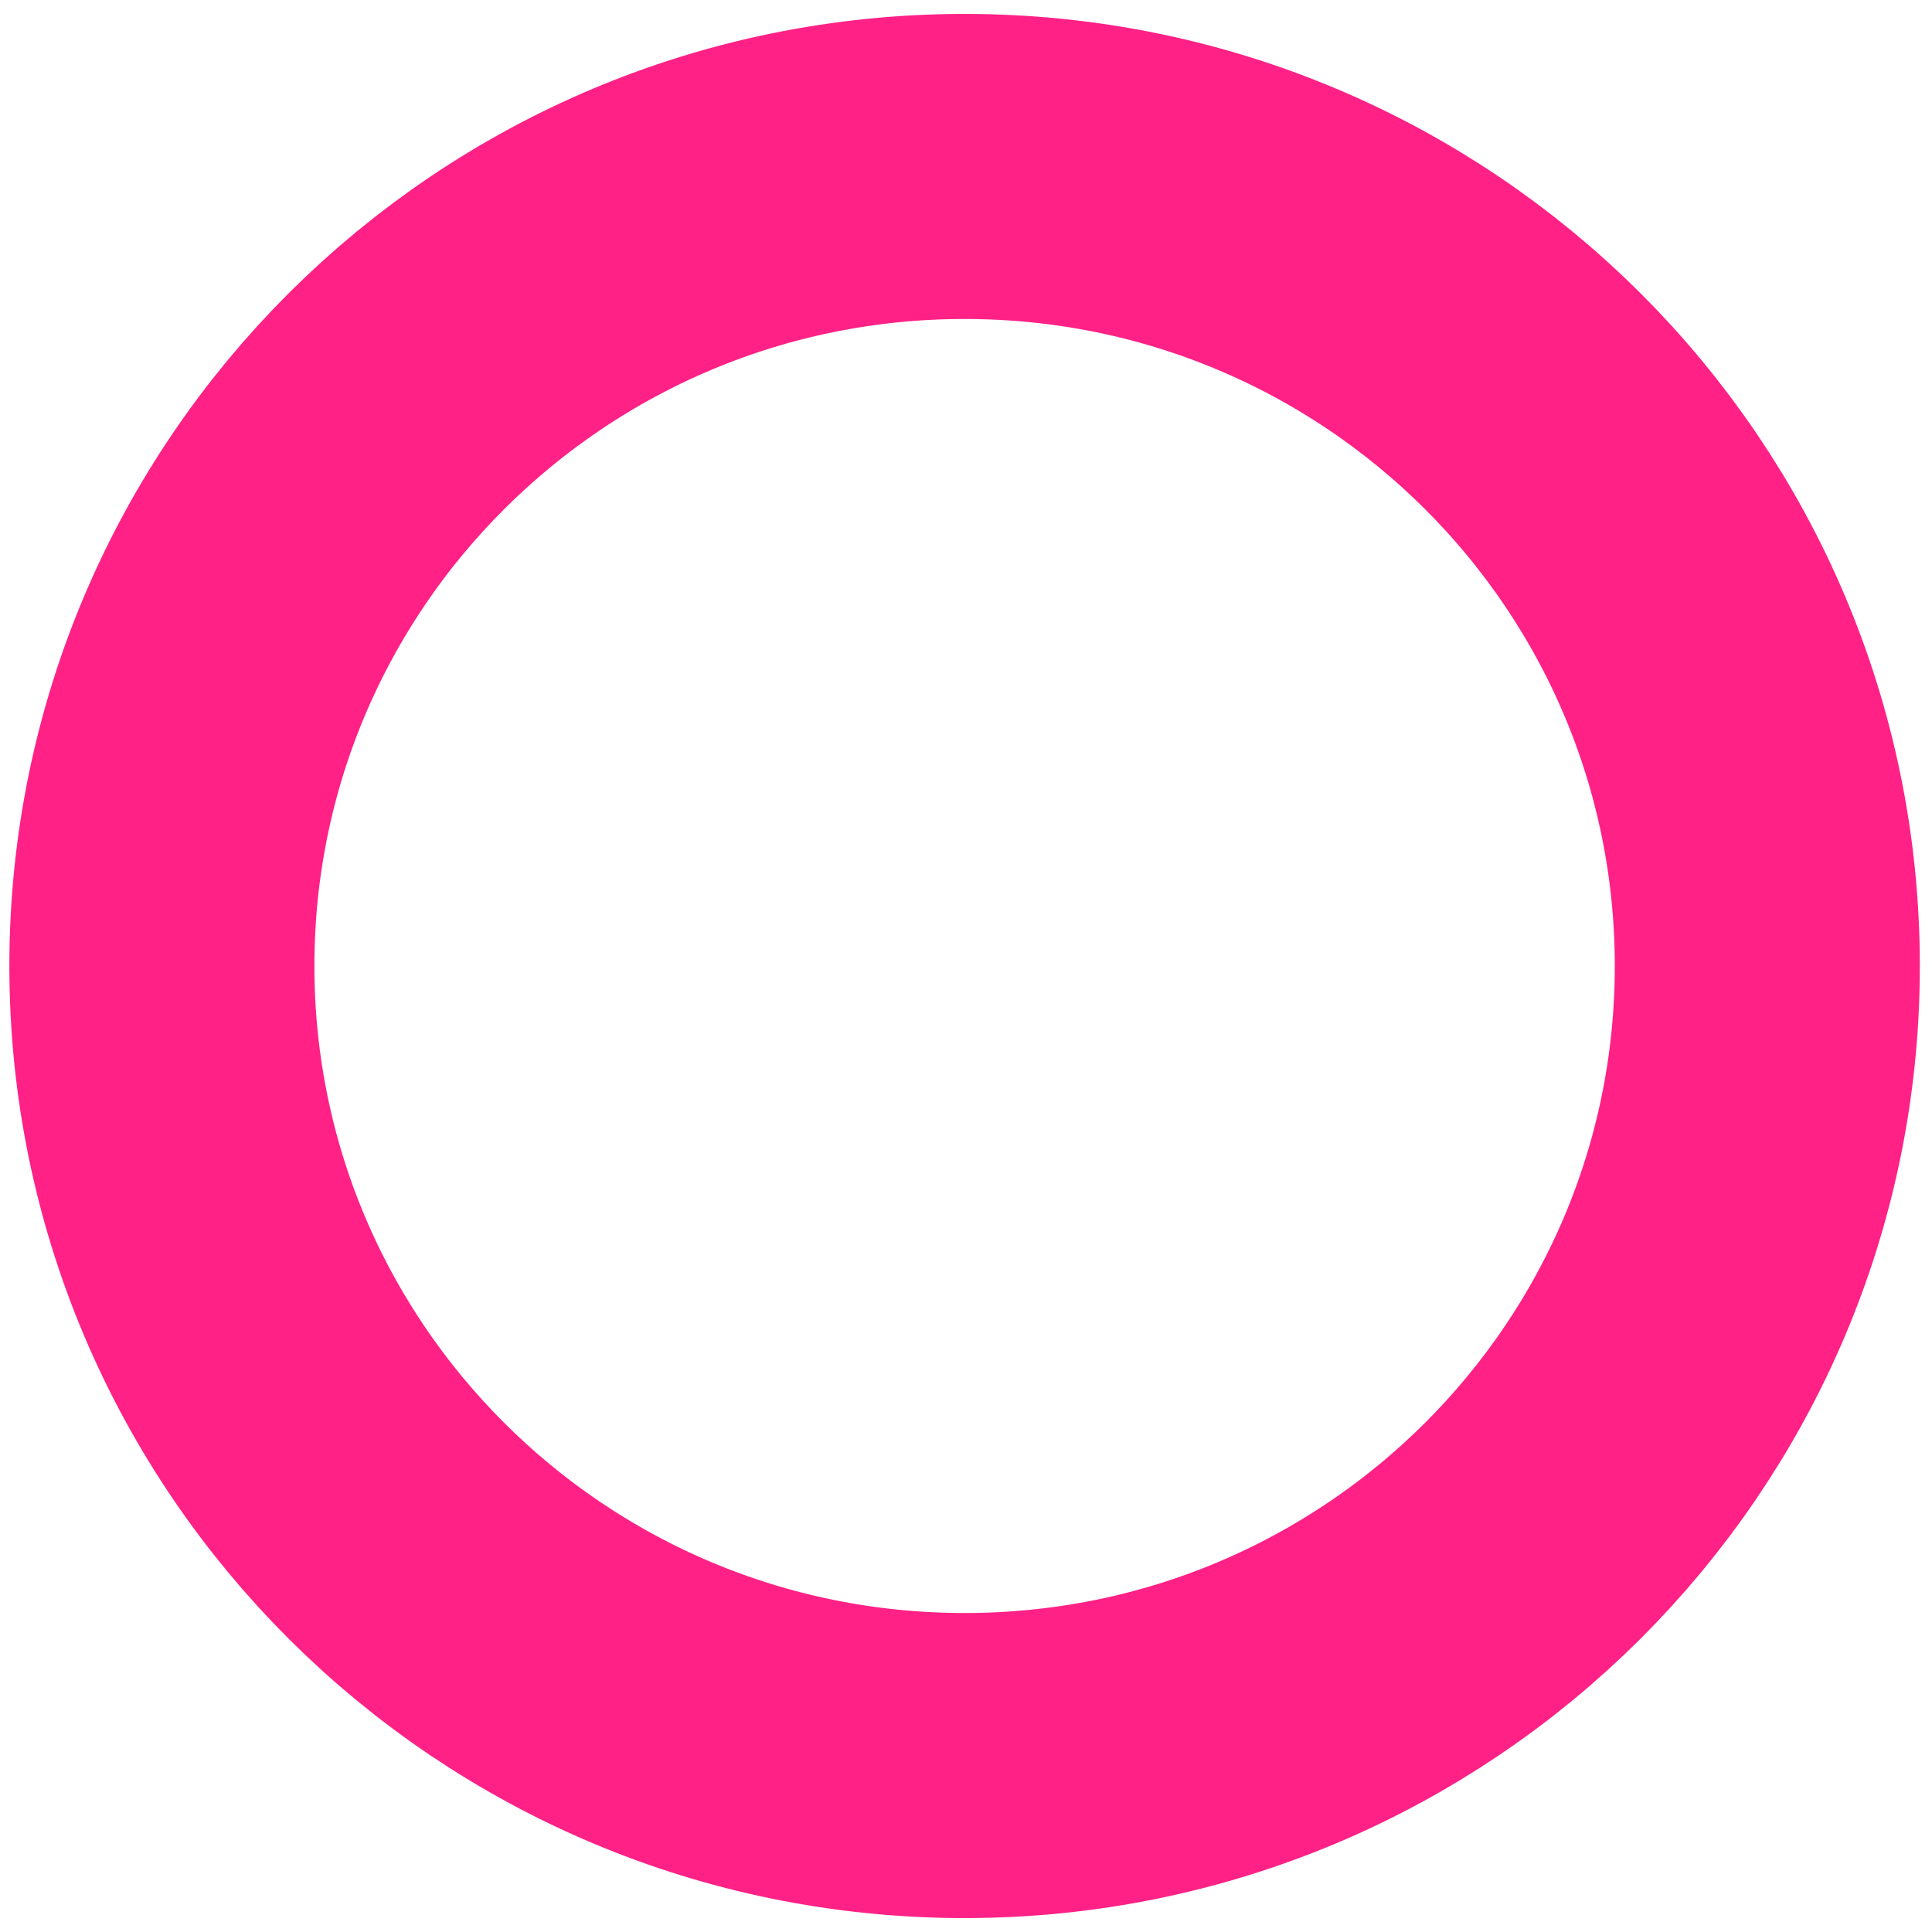 <svg width="76" height="76" viewBox="0 0 76 76" fill="none" xmlns="http://www.w3.org/2000/svg">
<path d="M69.522 38C69.522 55.352 55.403 69.452 37.945 69.452C20.487 69.452 6.368 55.352 6.368 38C6.368 20.648 20.487 6.548 37.945 6.548C55.403 6.548 69.522 20.648 69.522 38Z" stroke="#FF2186" stroke-width="12"/>
</svg>
